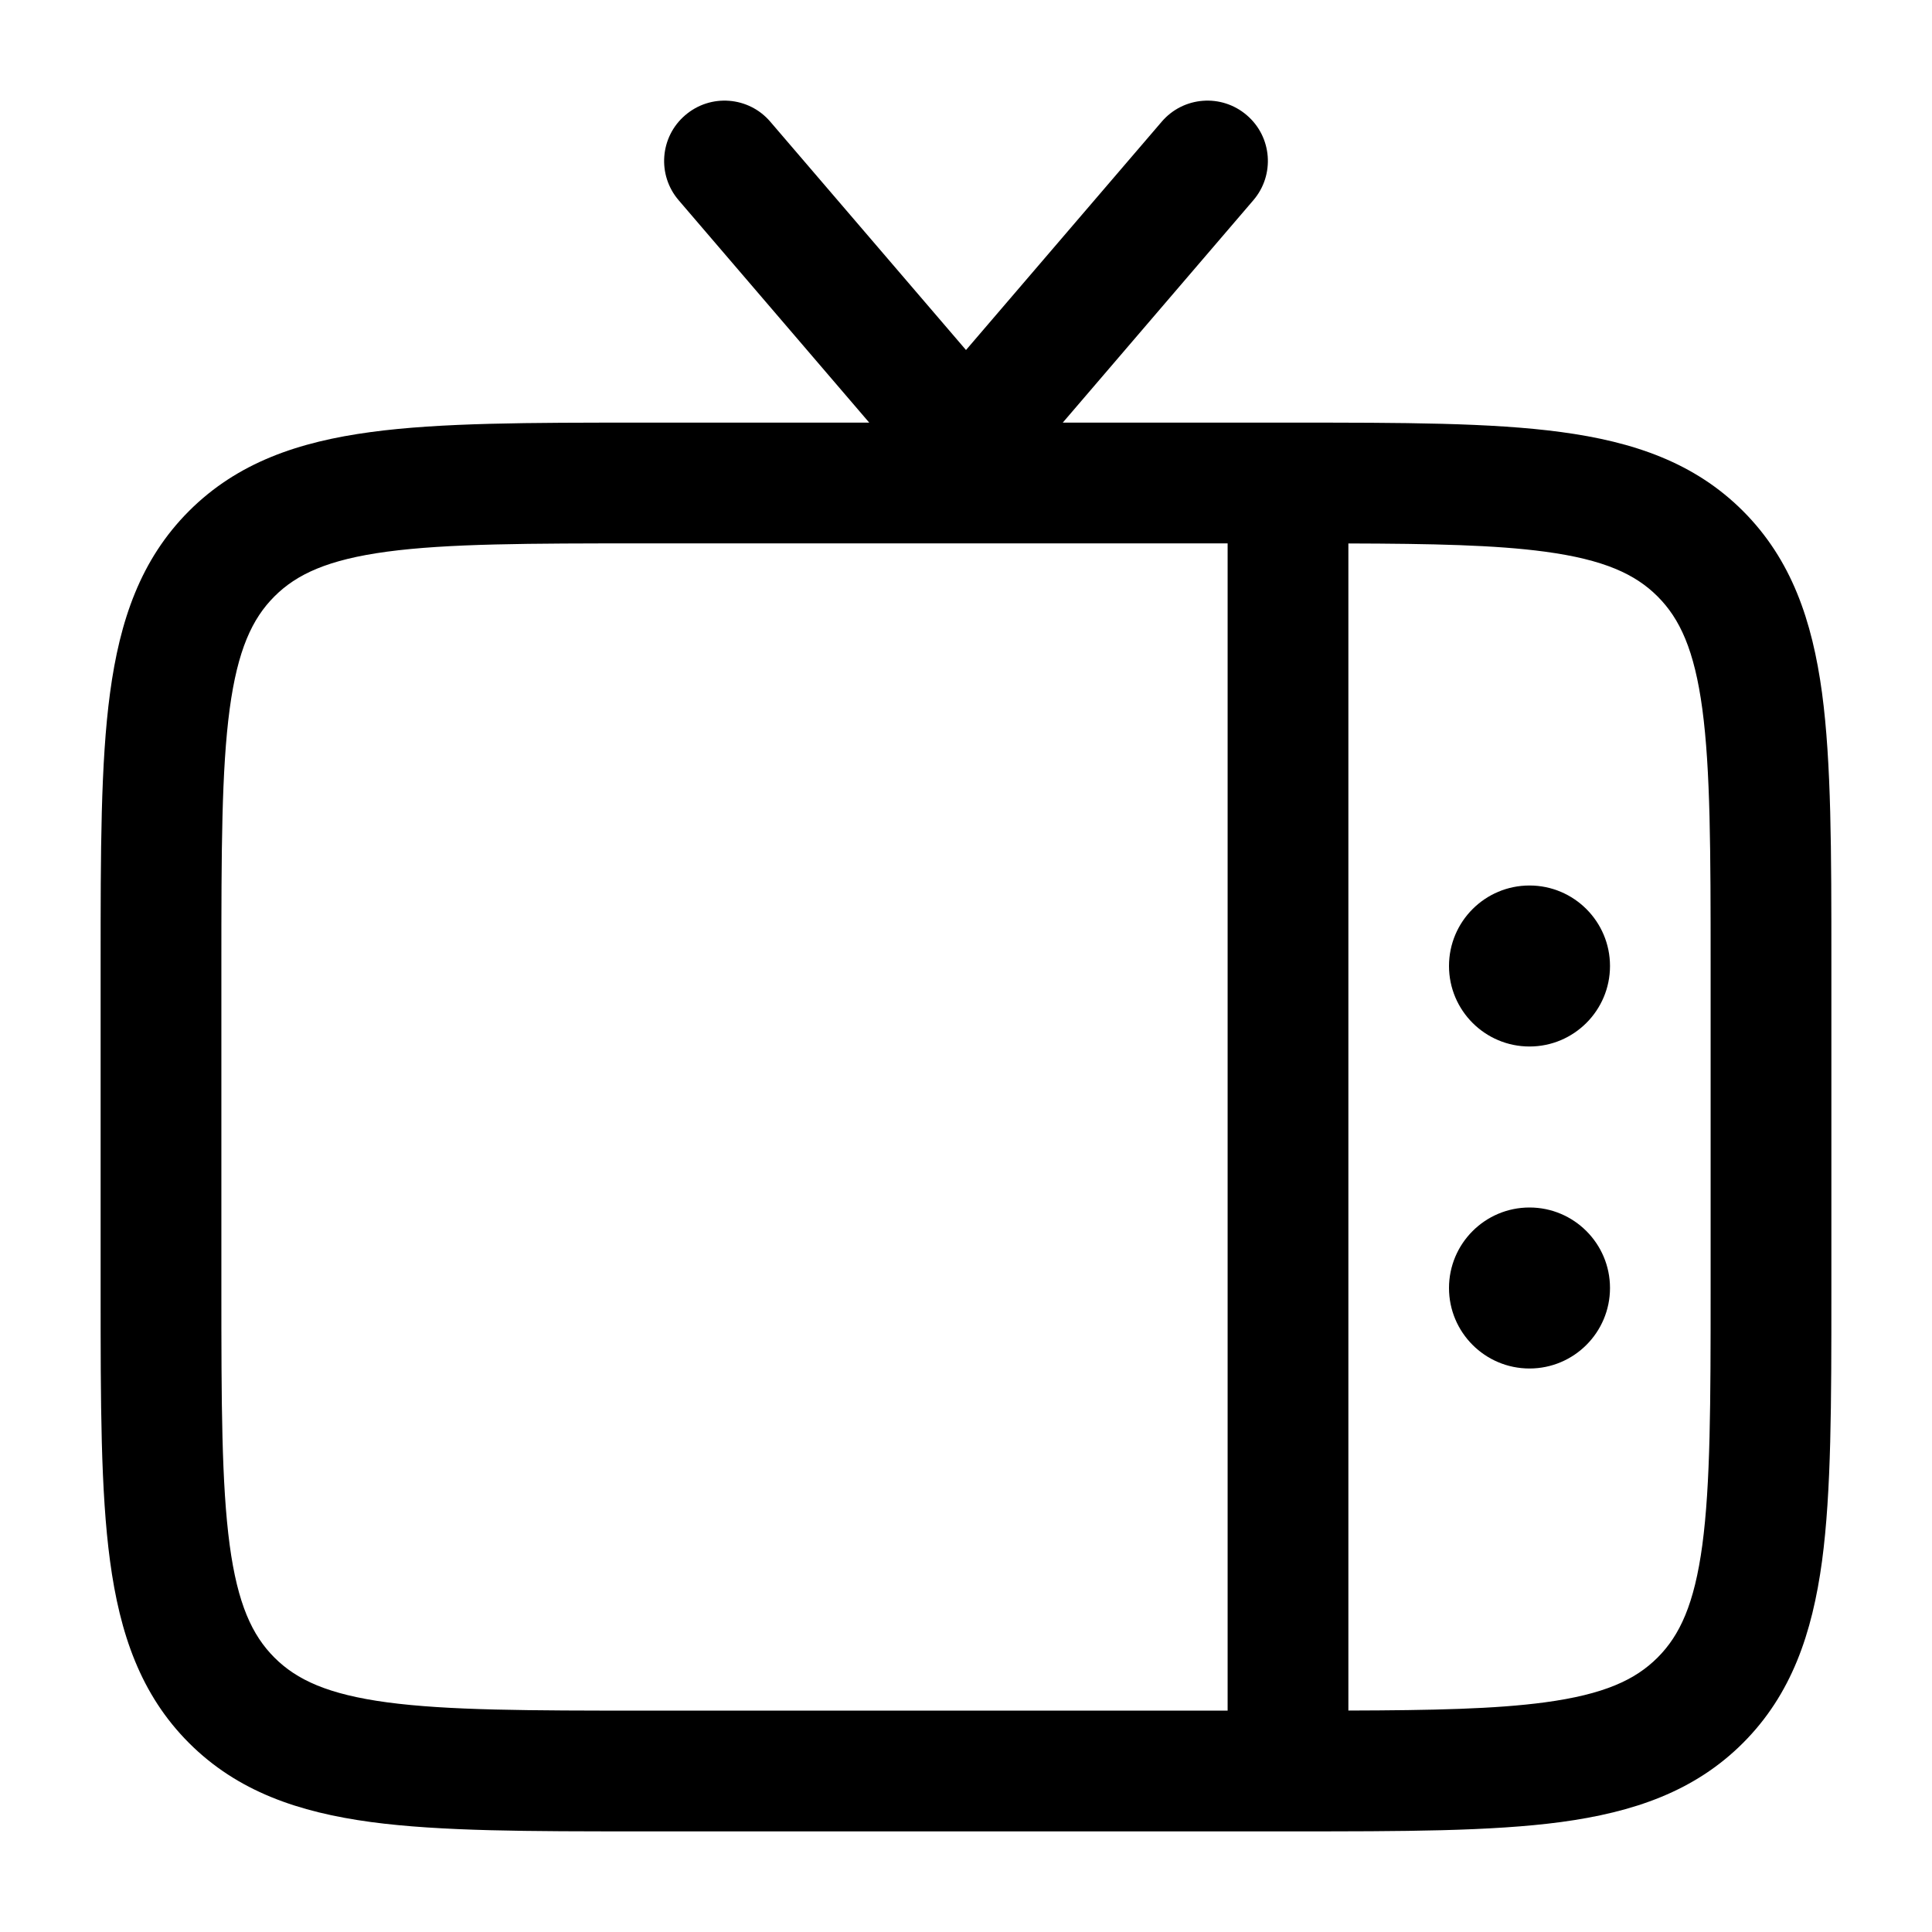 <svg width="24" height="24" viewBox="0 0 24 24" fill="none" xmlns="http://www.w3.org/2000/svg">
<path fill-rule="evenodd" clip-rule="evenodd" d="M15.488 1.431C15.803 1.7 15.839 2.174 15.569 2.488L13.202 5.25L16.055 5.25C17.422 5.25 18.525 5.25 19.392 5.367C20.292 5.488 21.05 5.746 21.652 6.348C22.254 6.95 22.512 7.708 22.634 8.608C22.75 9.475 22.75 10.578 22.75 11.945V16.055C22.75 17.422 22.75 18.525 22.634 19.392C22.512 20.292 22.254 21.05 21.652 21.652C21.05 22.254 20.292 22.512 19.392 22.634C18.525 22.75 17.422 22.75 16.055 22.75L7.945 22.75C6.578 22.75 5.475 22.75 4.608 22.634C3.708 22.512 2.95 22.254 2.348 21.652C1.746 21.05 1.488 20.292 1.367 19.392C1.25 18.525 1.25 17.422 1.25 16.055L1.25 11.945C1.25 10.578 1.25 9.475 1.367 8.608C1.488 7.708 1.746 6.95 2.348 6.348C2.95 5.746 3.708 5.488 4.608 5.367C5.475 5.25 6.578 5.25 7.945 5.25L10.798 5.25L8.431 2.488C8.161 2.174 8.197 1.7 8.512 1.431C8.826 1.161 9.3 1.197 9.569 1.512L12 4.348L14.431 1.512C14.7 1.197 15.174 1.161 15.488 1.431ZM16.75 6.751L16.75 21.249C17.796 21.246 18.576 21.23 19.192 21.147C19.926 21.048 20.314 20.868 20.591 20.591C20.868 20.314 21.048 19.926 21.147 19.192C21.248 18.436 21.25 17.435 21.25 16V12C21.25 10.565 21.248 9.563 21.147 8.808C21.048 8.074 20.868 7.686 20.591 7.409C20.314 7.132 19.926 6.952 19.192 6.853C18.576 6.77 17.796 6.754 16.75 6.751ZM15.25 21.25L15.25 6.75L8 6.75C6.565 6.75 5.563 6.752 4.808 6.853C4.074 6.952 3.686 7.132 3.409 7.409C3.132 7.686 2.952 8.074 2.853 8.808C2.752 9.563 2.75 10.565 2.75 12L2.75 16C2.75 17.435 2.752 18.436 2.853 19.192C2.952 19.926 3.132 20.314 3.409 20.591C3.686 20.868 4.074 21.048 4.808 21.147C5.563 21.248 6.565 21.25 8 21.25L15.25 21.25Z" fill="currentColor"/>
<path d="M20 16C20 15.448 19.552 15 19 15C18.448 15 18 15.448 18 16C18 16.552 18.448 17 19 17C19.552 17 20 16.552 20 16Z" fill="currentColor"/>
<path d="M20 12C20 11.448 19.552 11 19 11C18.448 11 18 11.448 18 12C18 12.552 18.448 13 19 13C19.552 13 20 12.552 20 12Z" fill="currentColor"/>
</svg>

